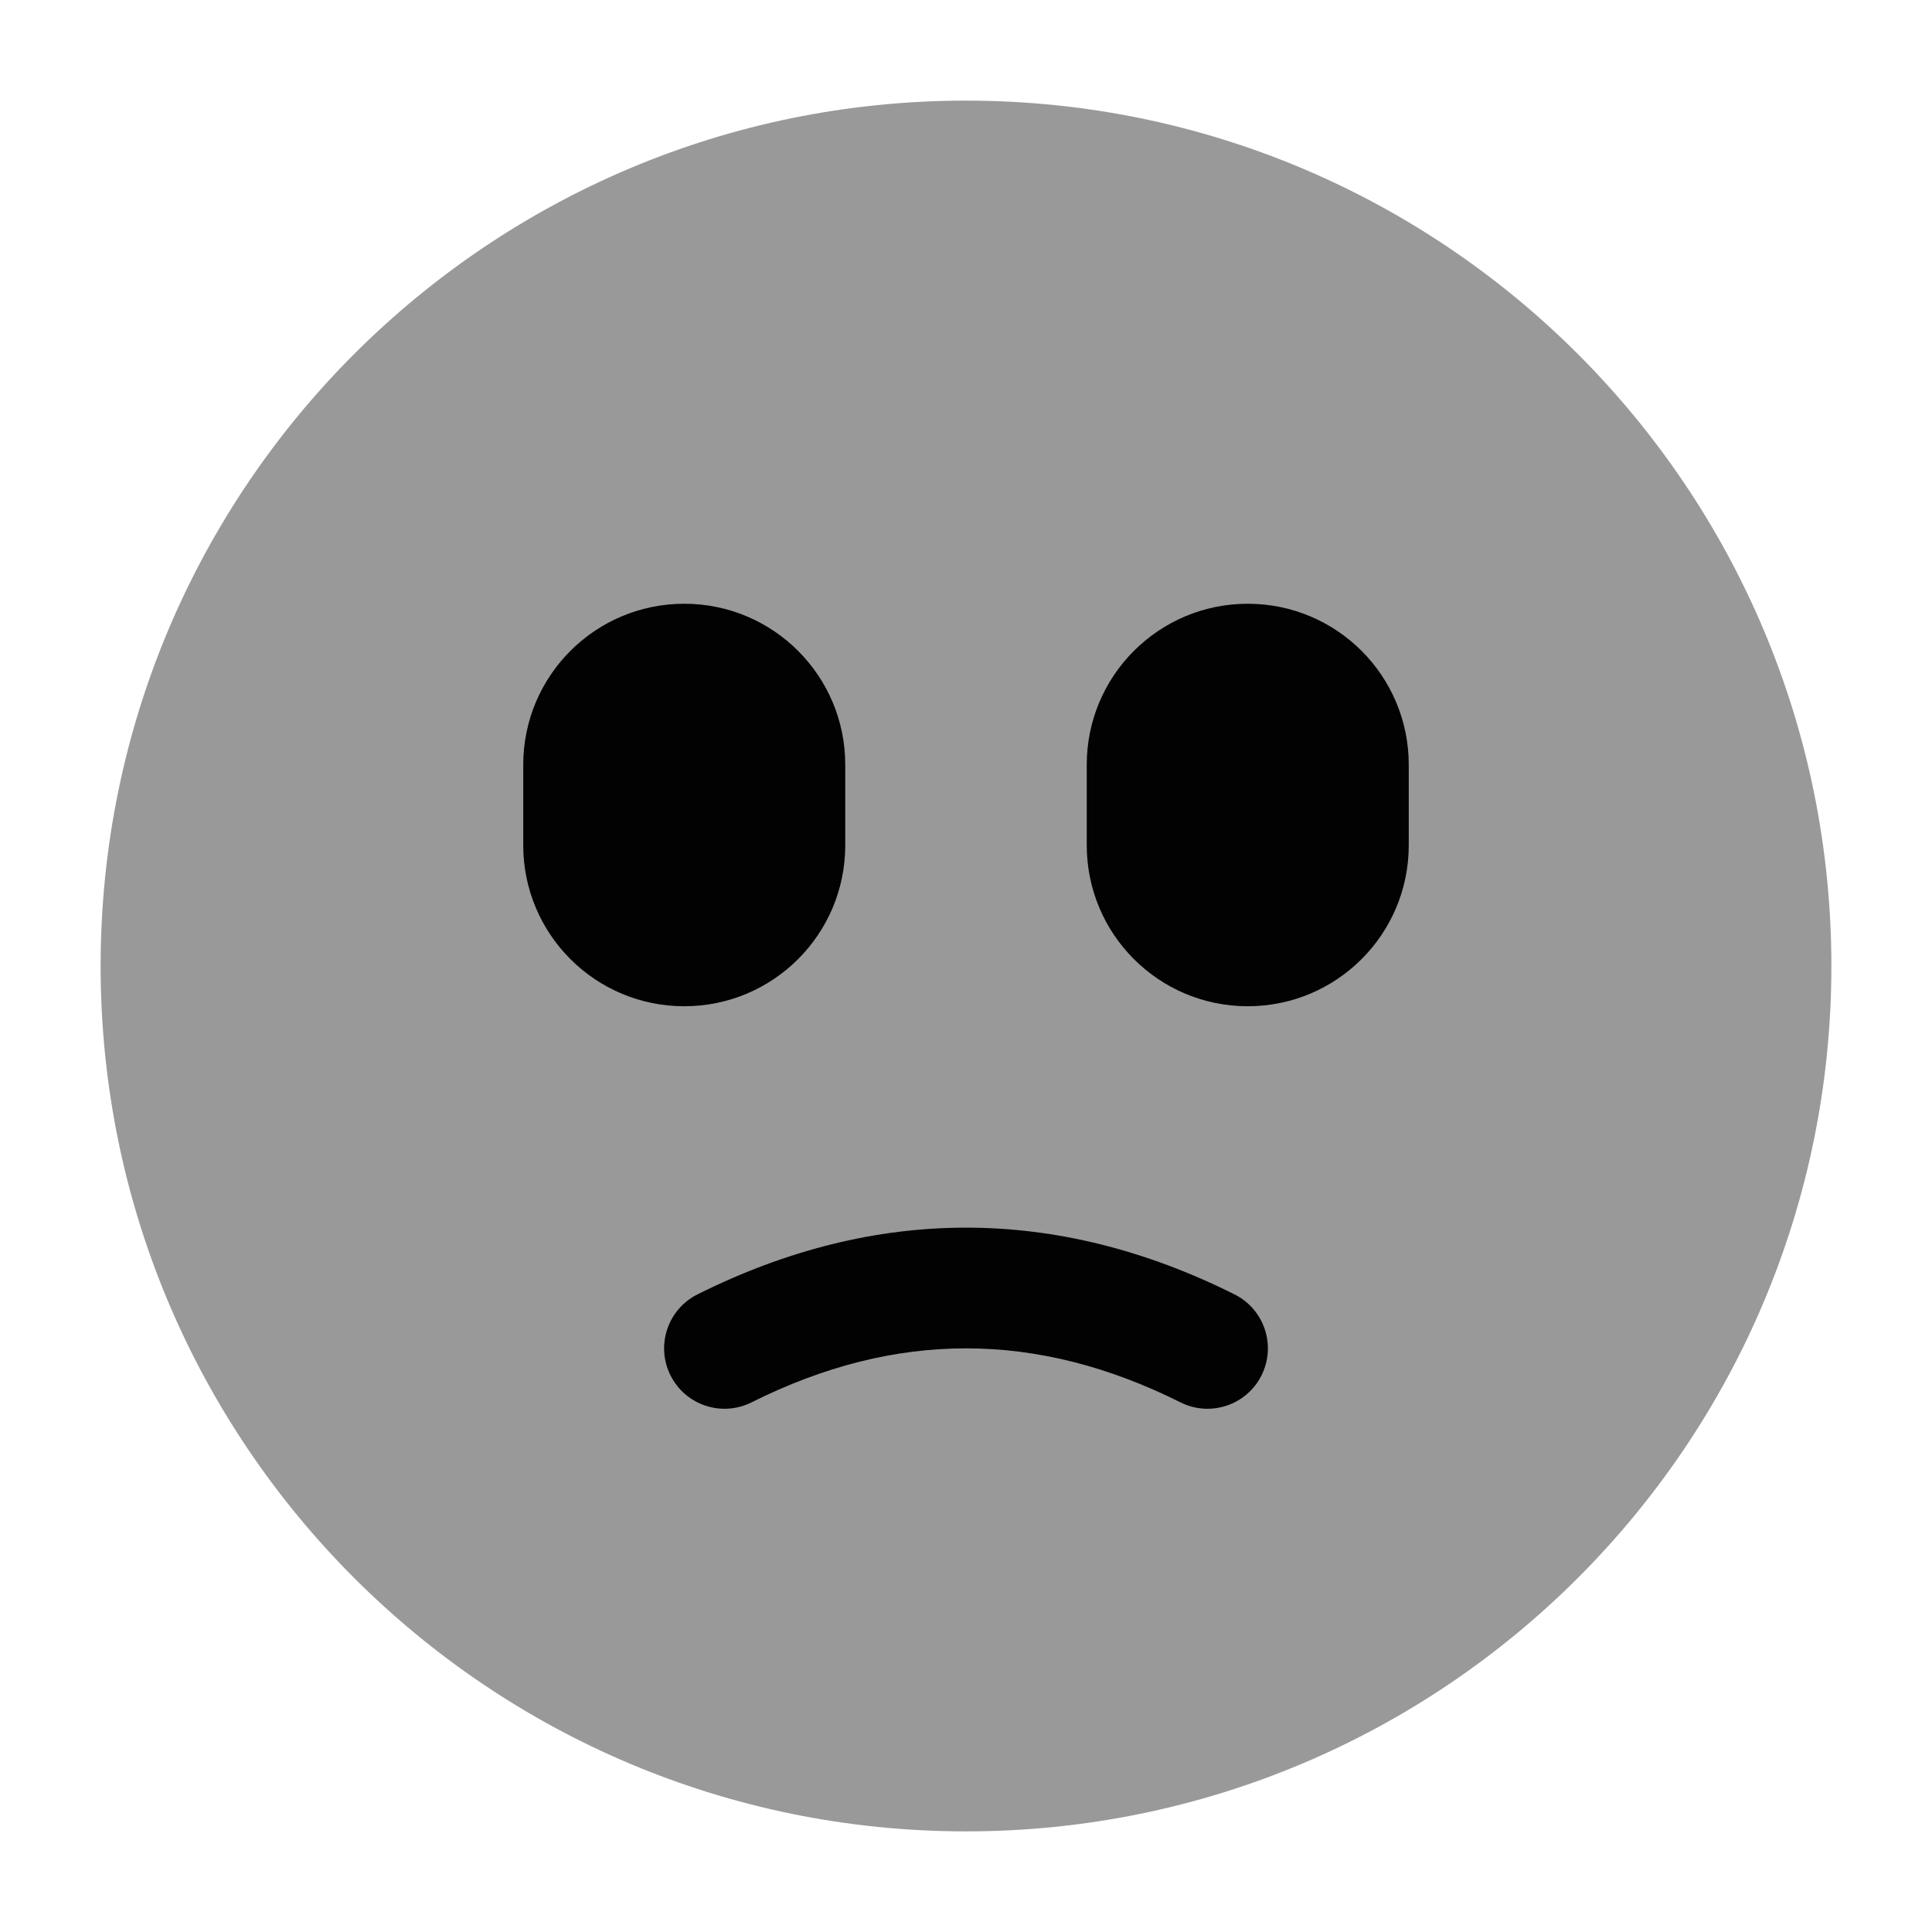 <svg width="24" height="24" viewBox="0 0 24 24" fill="none" xmlns="http://www.w3.org/2000/svg">
<path opacity="0.4" d="M1.25 12C1.25 17.937 6.063 22.75 12 22.75C17.937 22.75 22.75 17.937 22.75 12C22.75 6.063 17.937 1.25 12 1.25C6.063 1.25 1.25 6.063 1.25 12Z" fill="#020203"/>
<path d="M6.5 9.5C6.5 8.395 7.395 7.5 8.5 7.5C9.605 7.5 10.5 8.395 10.5 9.5V10.5C10.5 11.605 9.605 12.5 8.5 12.5C7.395 12.5 6.5 11.605 6.5 10.5V9.5Z" fill="#020203"/>
<path d="M13.5 9.5C13.5 8.395 14.395 7.5 15.5 7.5C16.605 7.5 17.5 8.395 17.5 9.5V10.5C17.5 11.605 16.605 12.5 15.5 12.5C14.395 12.5 13.5 11.605 13.5 10.5V9.5Z" fill="#020203"/>
<path fill-rule="evenodd" clip-rule="evenodd" d="M14.665 17.421C12.876 16.526 11.124 16.526 9.335 17.421C8.965 17.606 8.514 17.456 8.329 17.085C8.144 16.715 8.294 16.264 8.665 16.079C10.876 14.974 13.124 14.974 15.335 16.079C15.706 16.264 15.856 16.715 15.671 17.085C15.486 17.456 15.035 17.606 14.665 17.421Z" fill="#020203"/>
</svg>
